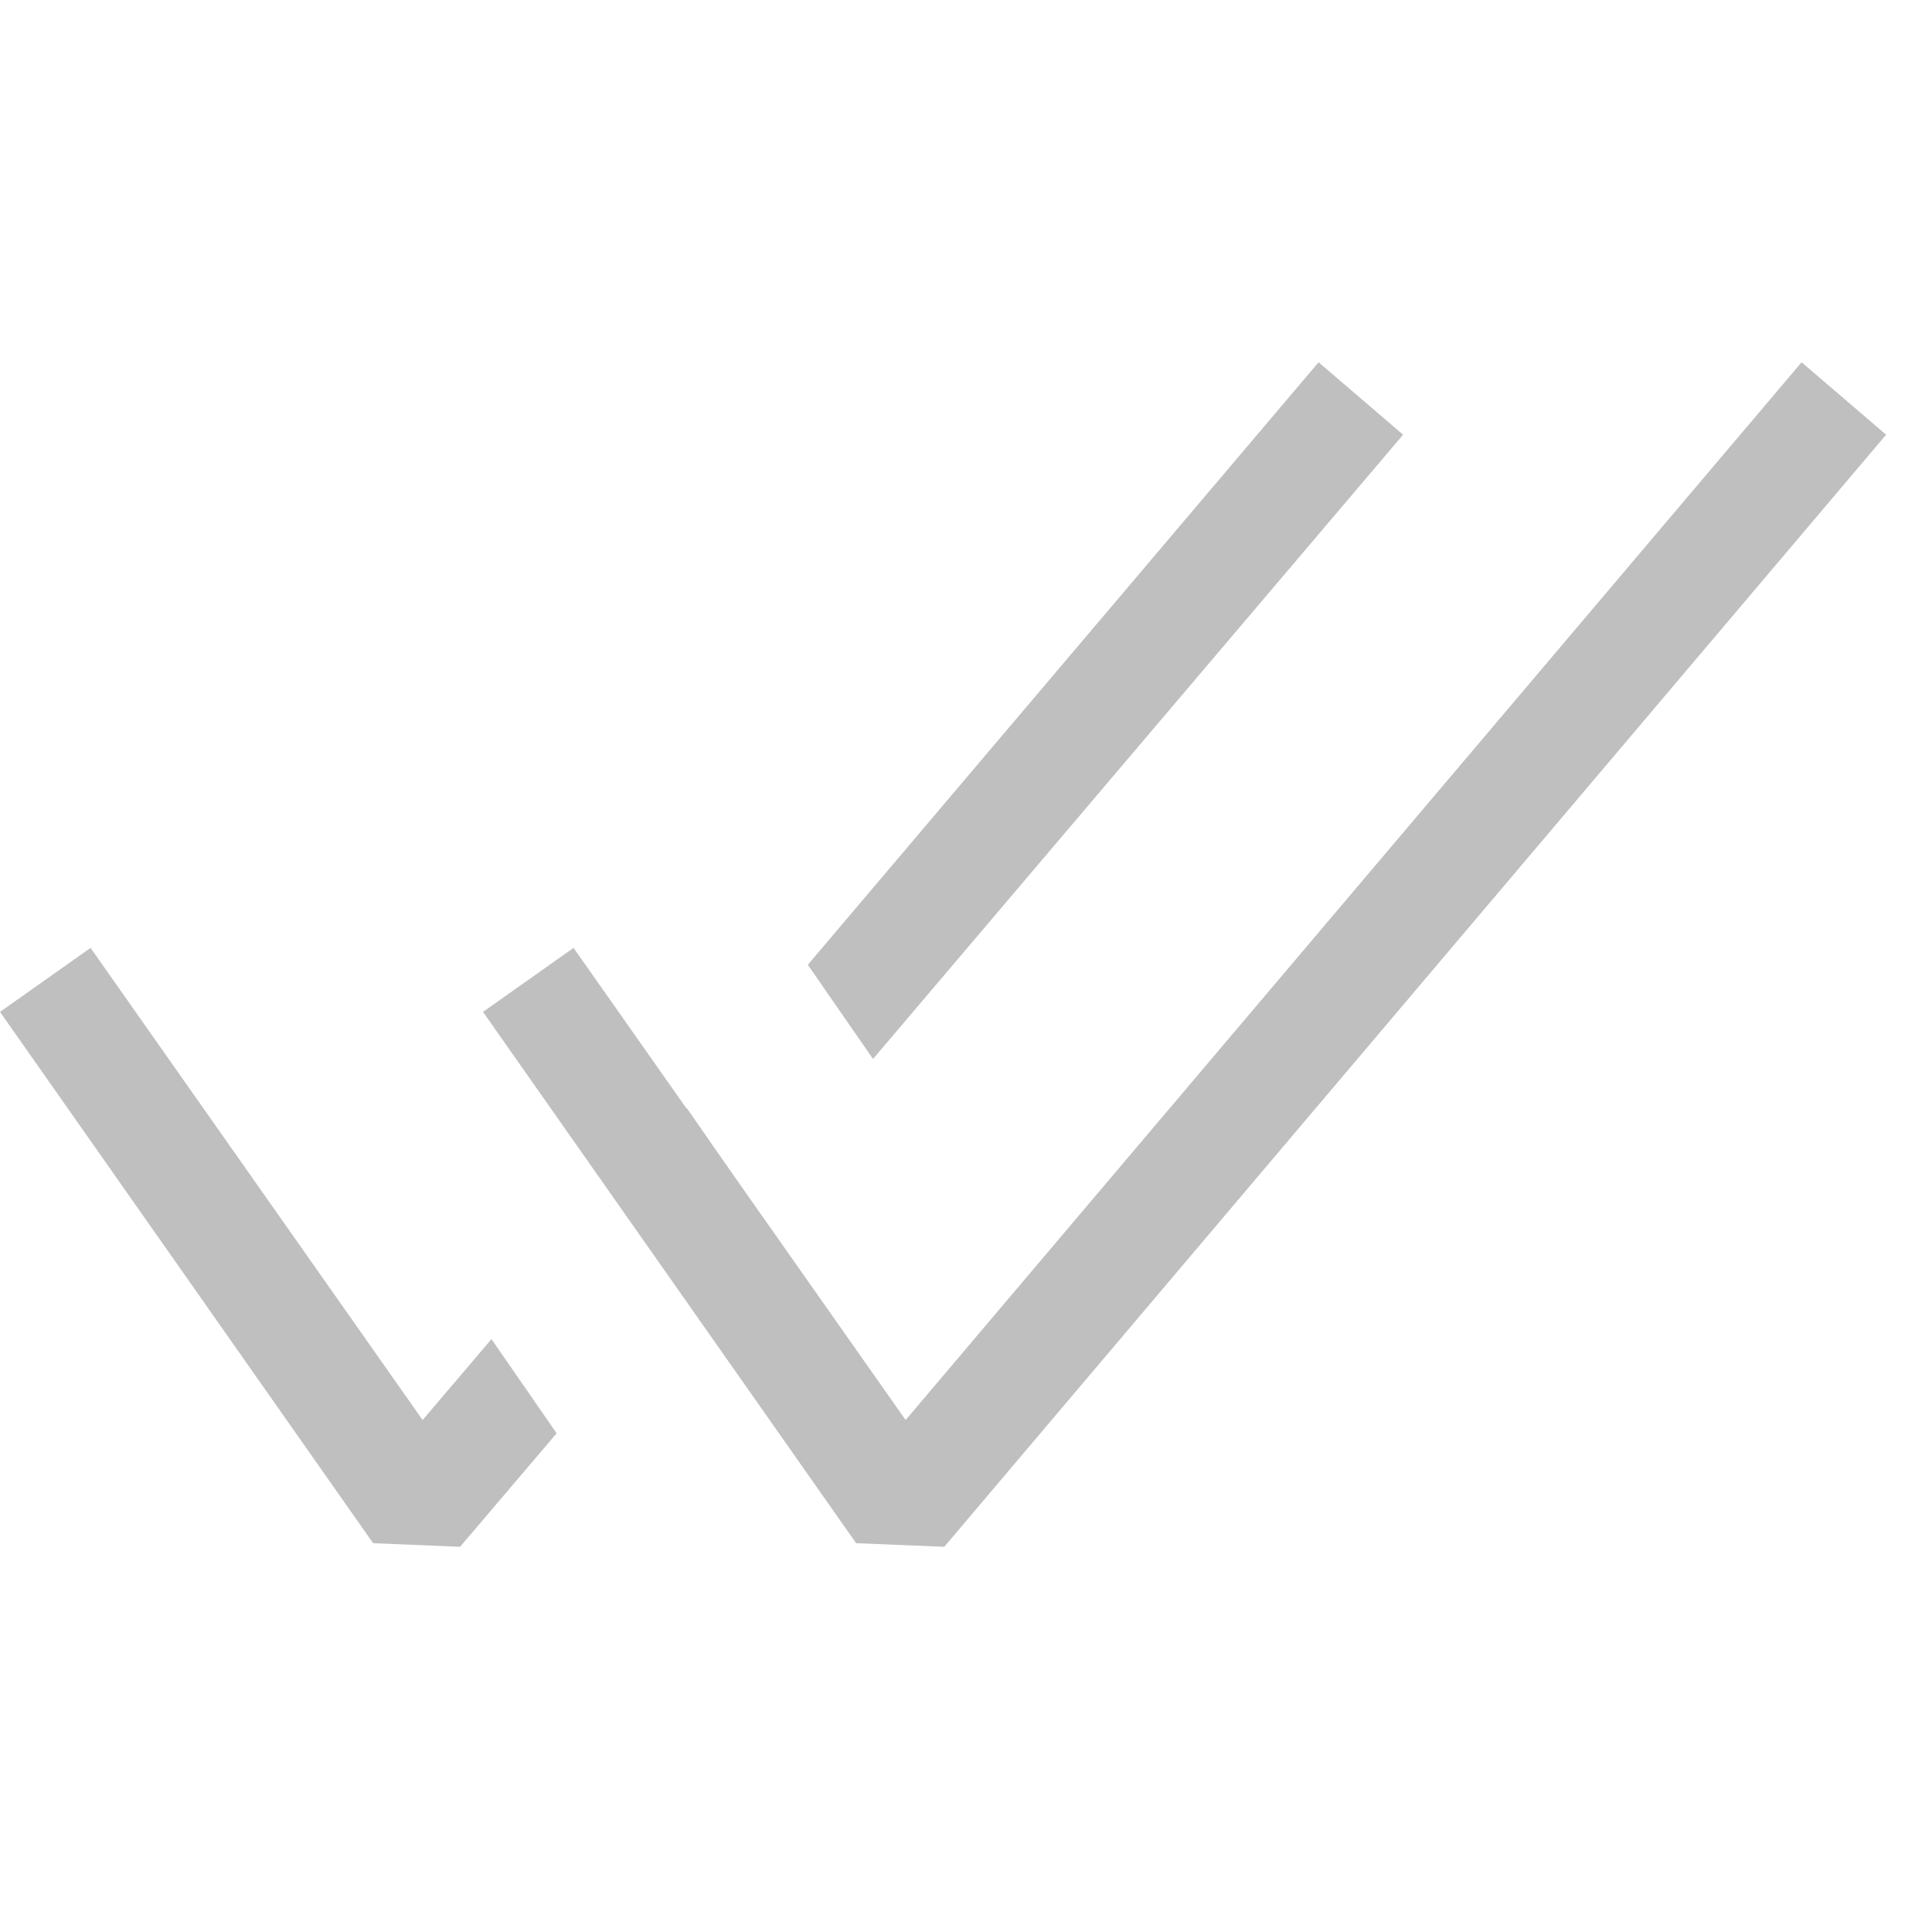 <?xml version="1.0"?>
<svg width="16" height="16" xmlns="http://www.w3.org/2000/svg" xmlns:svg="http://www.w3.org/2000/svg">
 <g class="layer">
  <title>Layer 1</title>
  <path clip-rule="evenodd" d="m15.62,3.6l-7.8,9.21l-0.73,-0.03l-3.09,-4.4l0.75,-0.53l2.75,3.91l7.42,-8.76l0.7,0.6z" fill="#bfbfbf" fill-rule="evenodd" id="svg_1"/>
  <path clip-rule="evenodd" d="m7.23,8.77l4.39,-5.17l-0.7,-0.6l-4.23,4.99l0.54,0.78zm-1.55,0.41l0.55,0.78l-0.54,-0.78l-0.01,0zm-1.61,1.91l0.54,0.78l-0.8,0.94l-0.72,-0.03l-3.09,-4.4l0.75,-0.53l2.75,3.91l0.57,-0.67z" fill="#bfbfbf" fill-rule="evenodd" id="svg_2"/>
 </g>
</svg>
